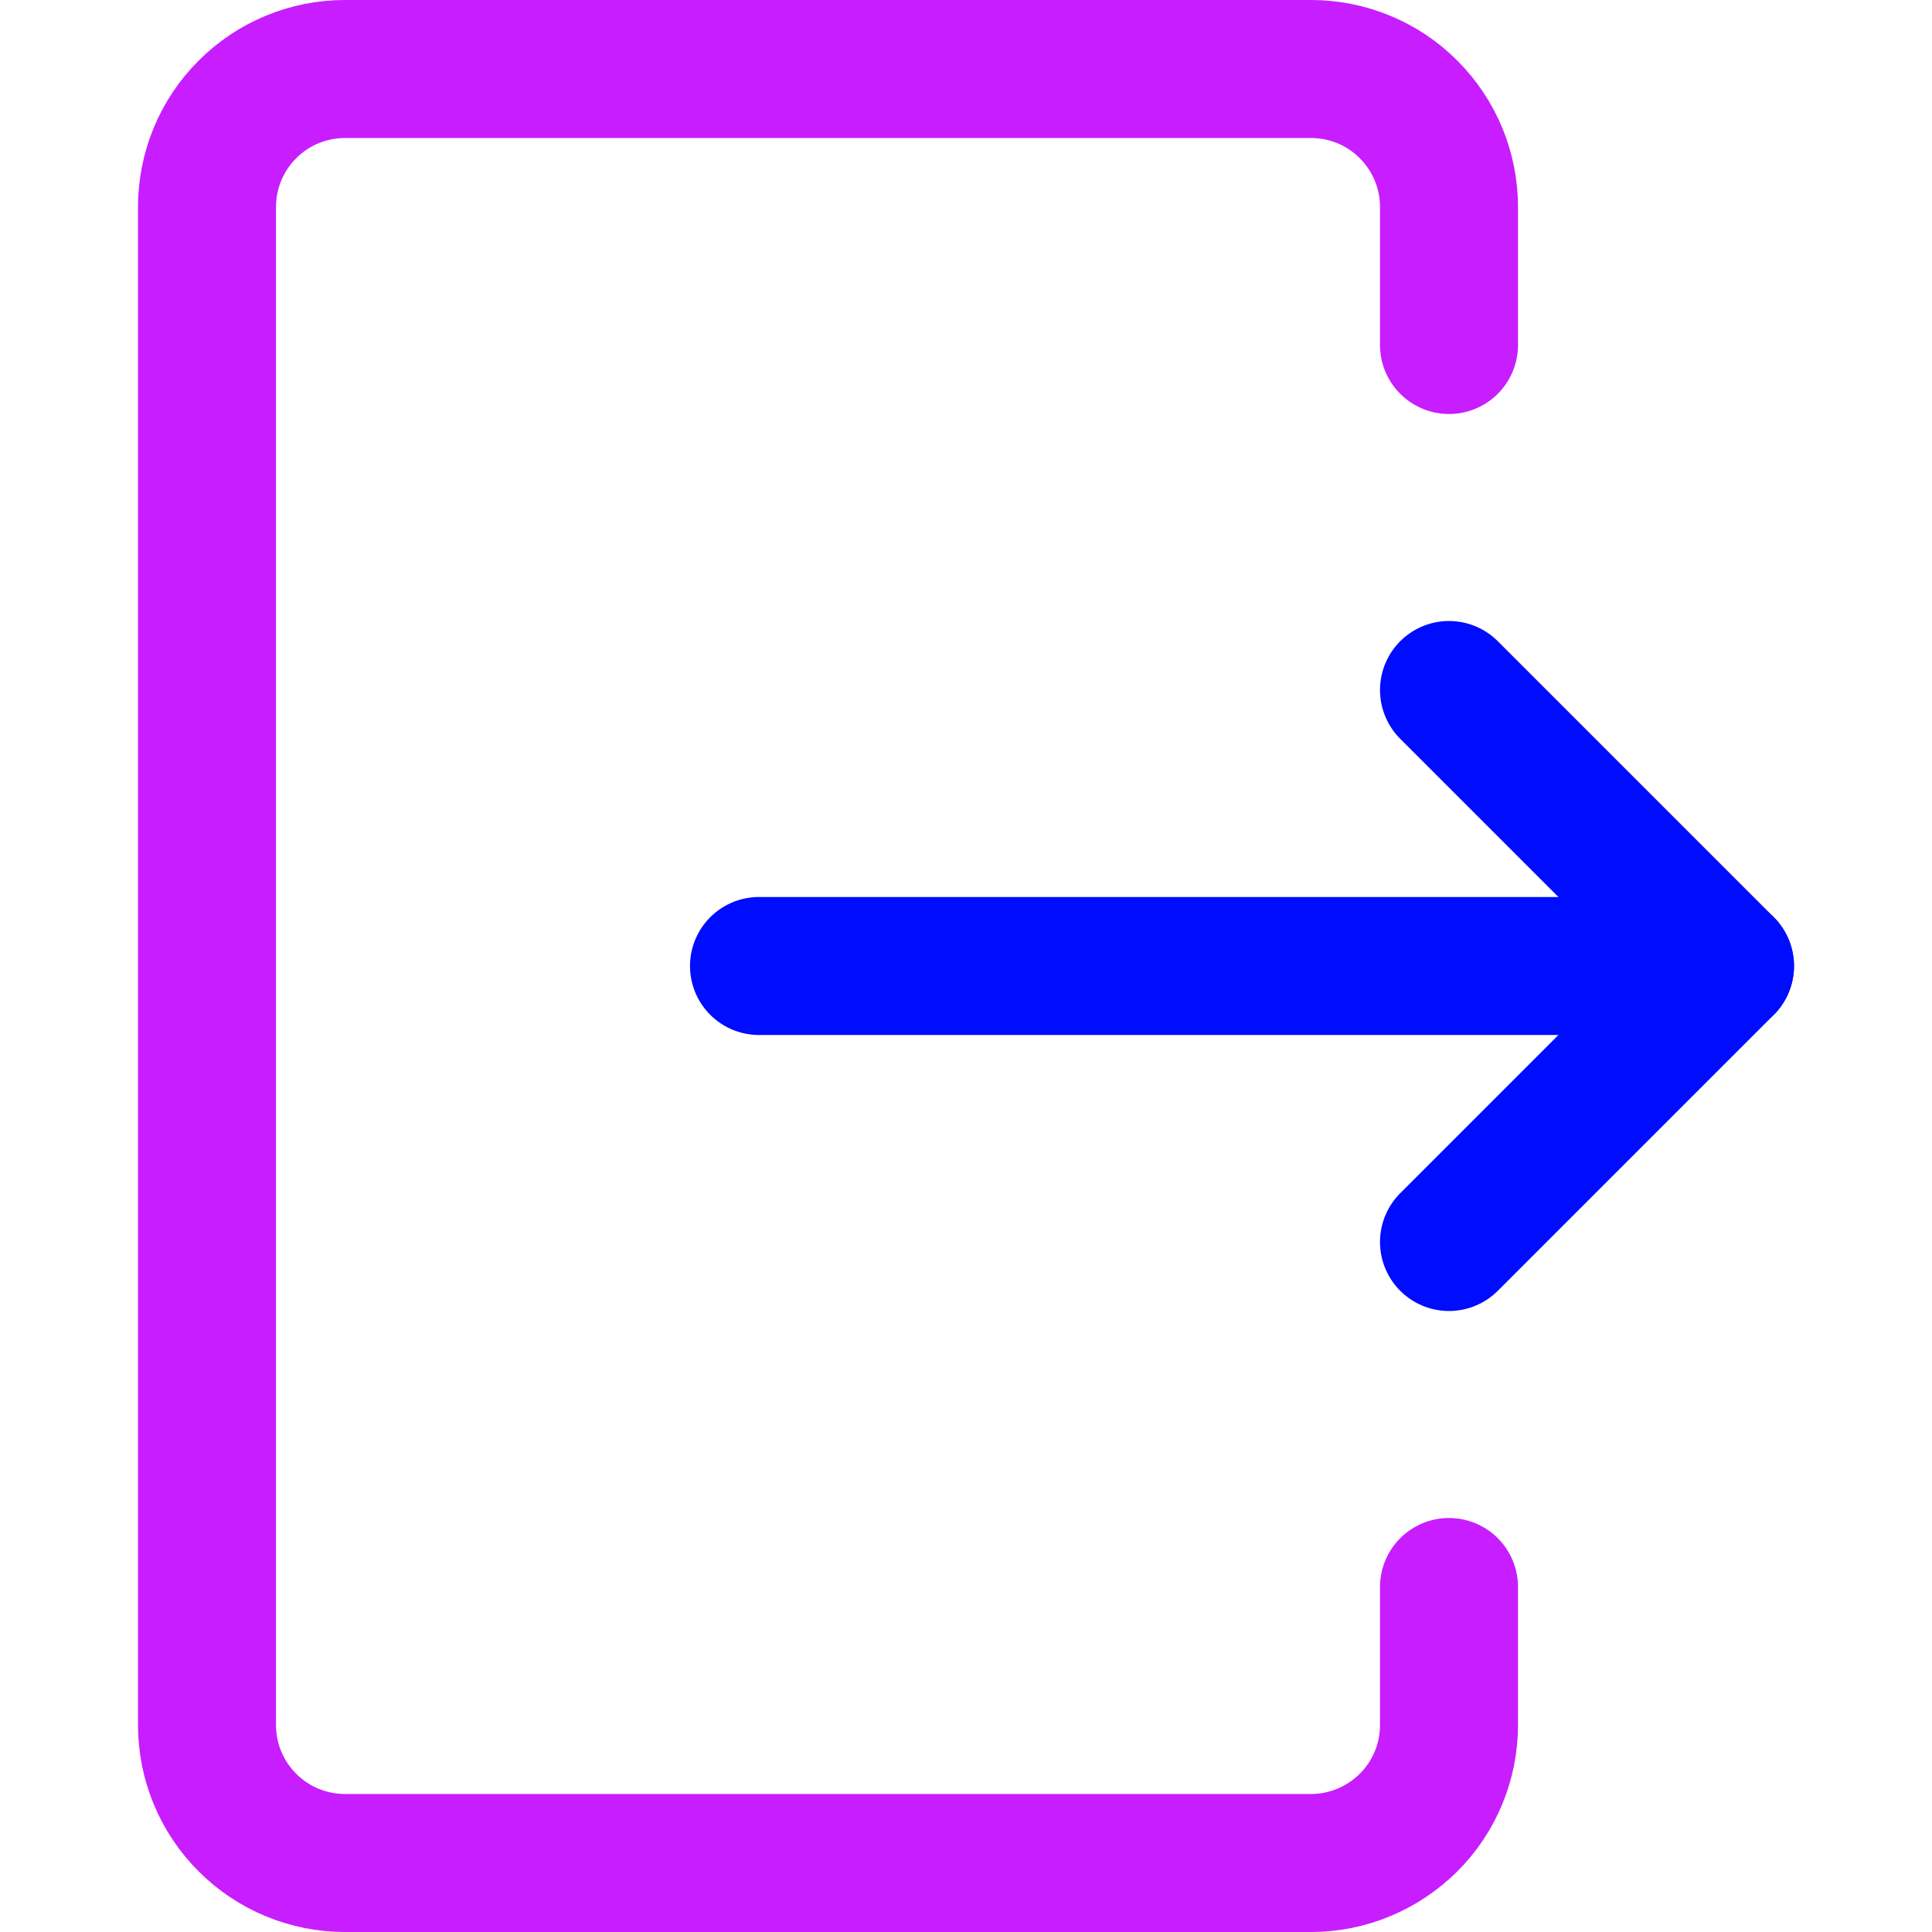 <svg xmlns="http://www.w3.org/2000/svg" fill="none" viewBox="0 0 14 14" id="Logout-1--Streamline-Core-Neon">
  <desc>
    Logout 1 Streamline Icon: https://streamlinehq.com
  </desc>
  <g id="logout-1--arrow-exit-frame-leave-logout-rectangle-right">
    <path id="Vector" stroke="#c71dff" stroke-linecap="round" stroke-linejoin="round" d="M10.5 11.5v1c0 0.265 -0.105 0.52 -0.293 0.707S9.765 13.5 9.5 13.5h-7c-0.265 0 -0.52 -0.105 -0.707 -0.293C1.605 13.02 1.5 12.765 1.5 12.5v-11c0 -0.265 0.105 -0.52 0.293 -0.707C1.98 0.605 2.235 0.5 2.5 0.5h7c0.265 0 0.52 0.105 0.707 0.293 0.188 0.188 0.293 0.442 0.293 0.707v1" stroke-width="1"></path>
    <path id="Vector_2" stroke="#000cfe" stroke-linecap="round" stroke-linejoin="round" d="M5.5 7h7" stroke-width="1"></path>
    <path id="Vector_3" stroke="#000cfe" stroke-linecap="round" stroke-linejoin="round" d="m10.5 5 2 2 -2 2" stroke-width="1"></path>
  </g>
</svg>
